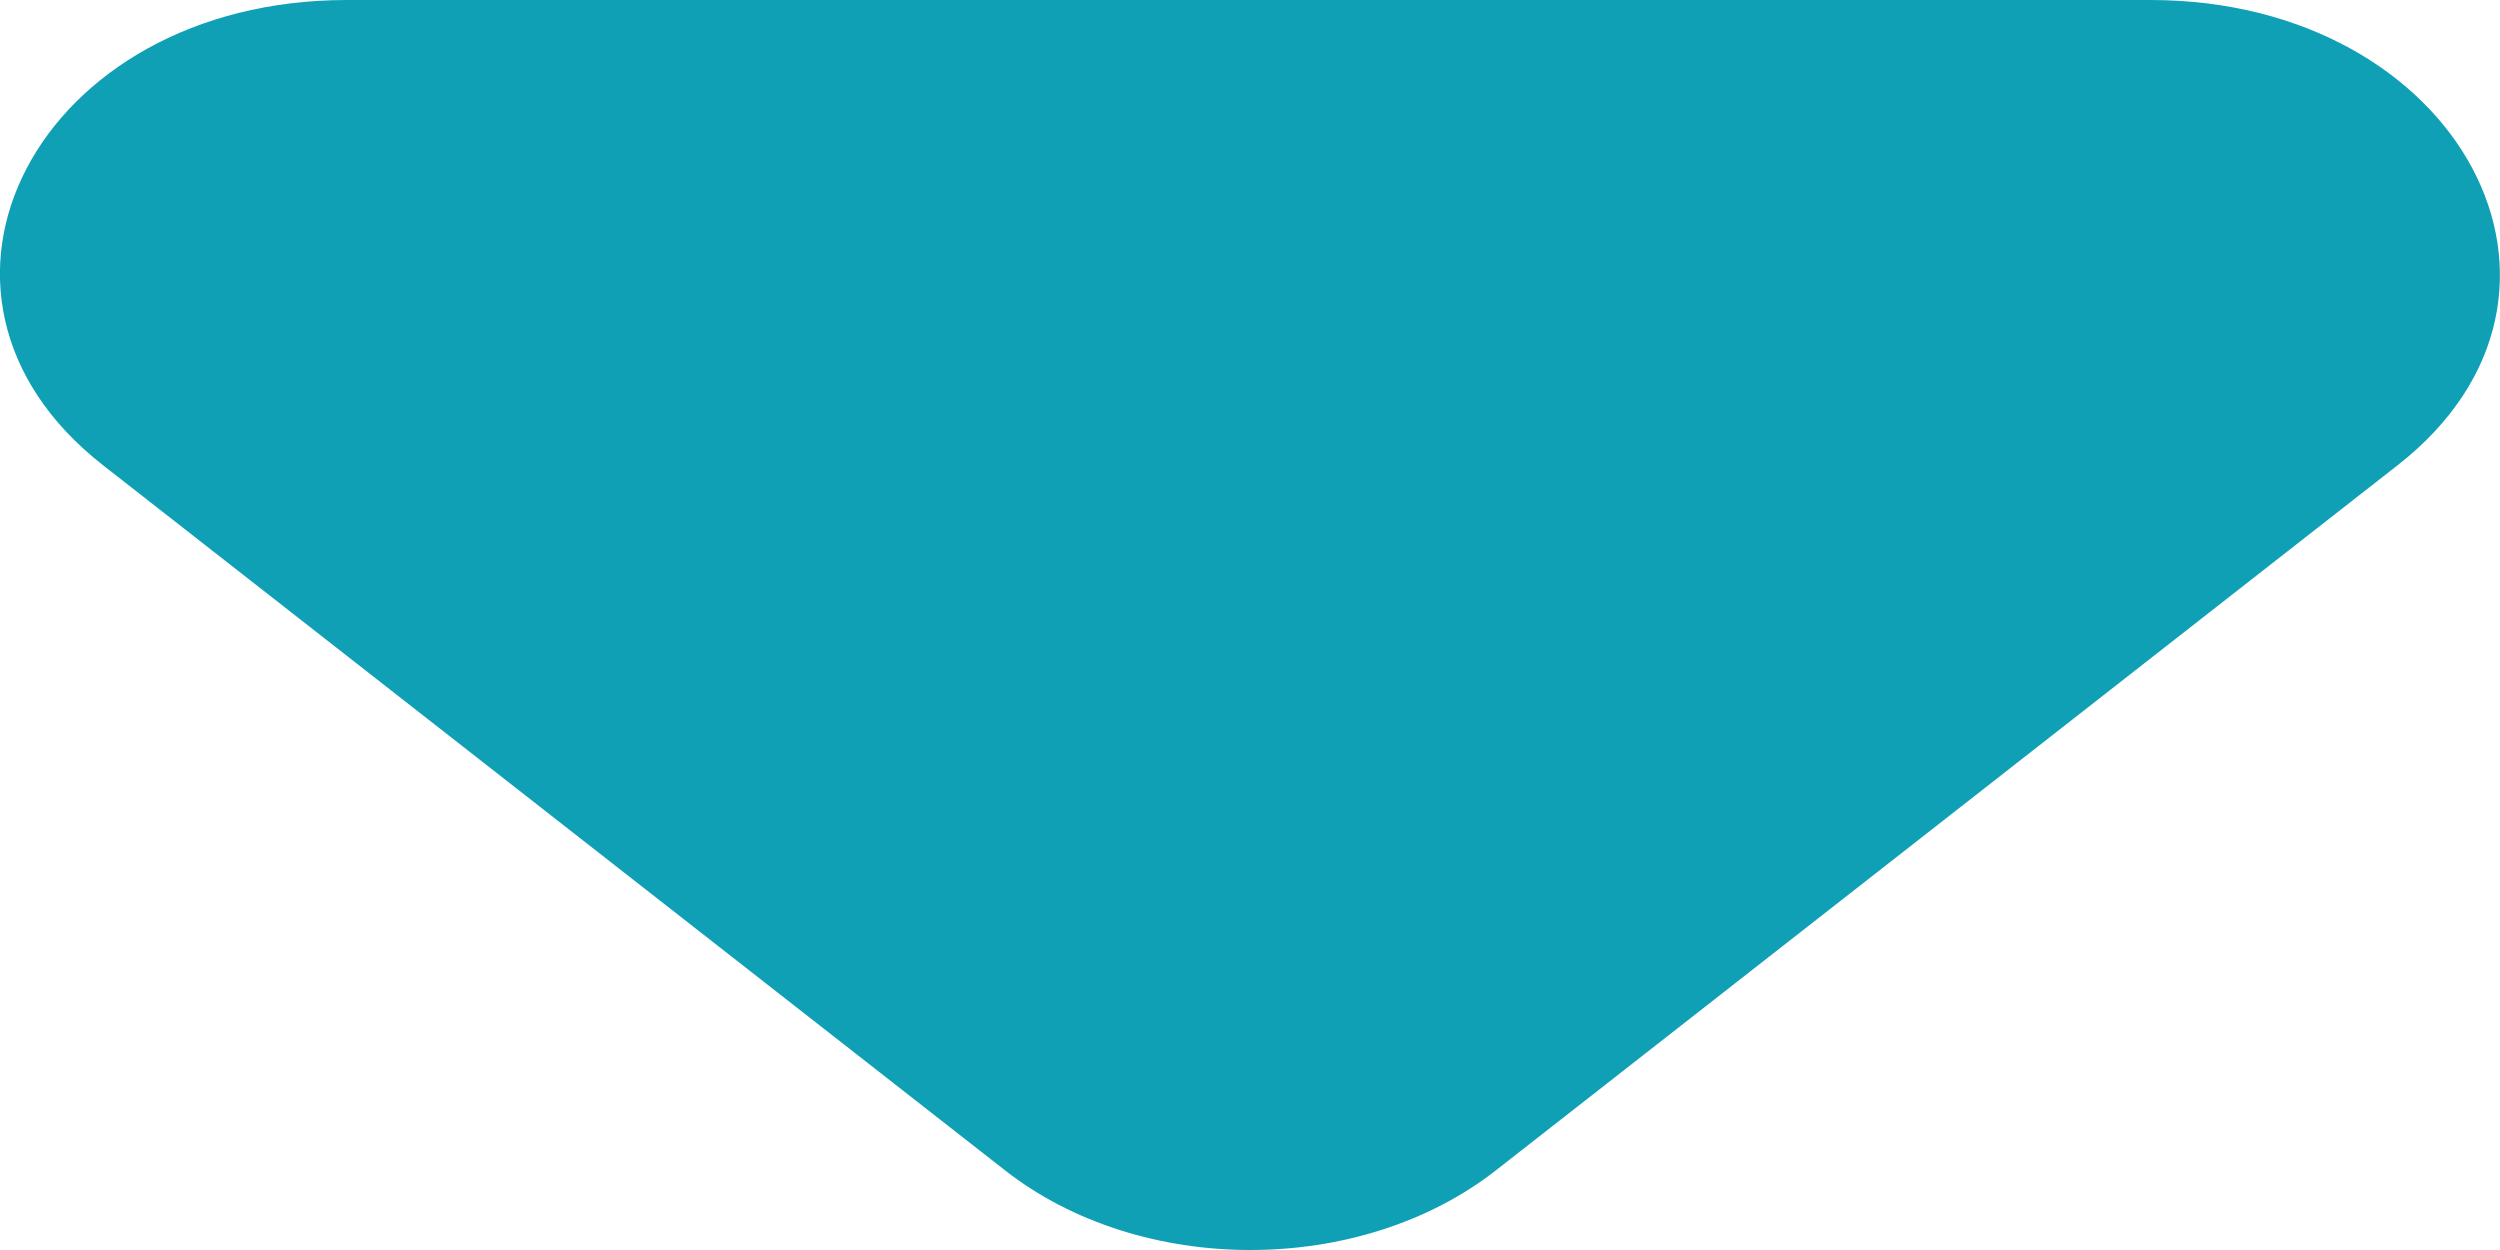 <svg width="8" height="4" viewBox="0 0 8 4" fill="none" xmlns="http://www.w3.org/2000/svg">
<path d="M0.33 1.489L3.216 3.745C3.65 4.085 4.352 4.085 4.787 3.745L7.672 1.489C8.374 0.941 7.873 0 6.881 0H1.11C0.119 0 -0.372 0.941 0.33 1.489Z" fill="#10A0B6"/>
</svg>
